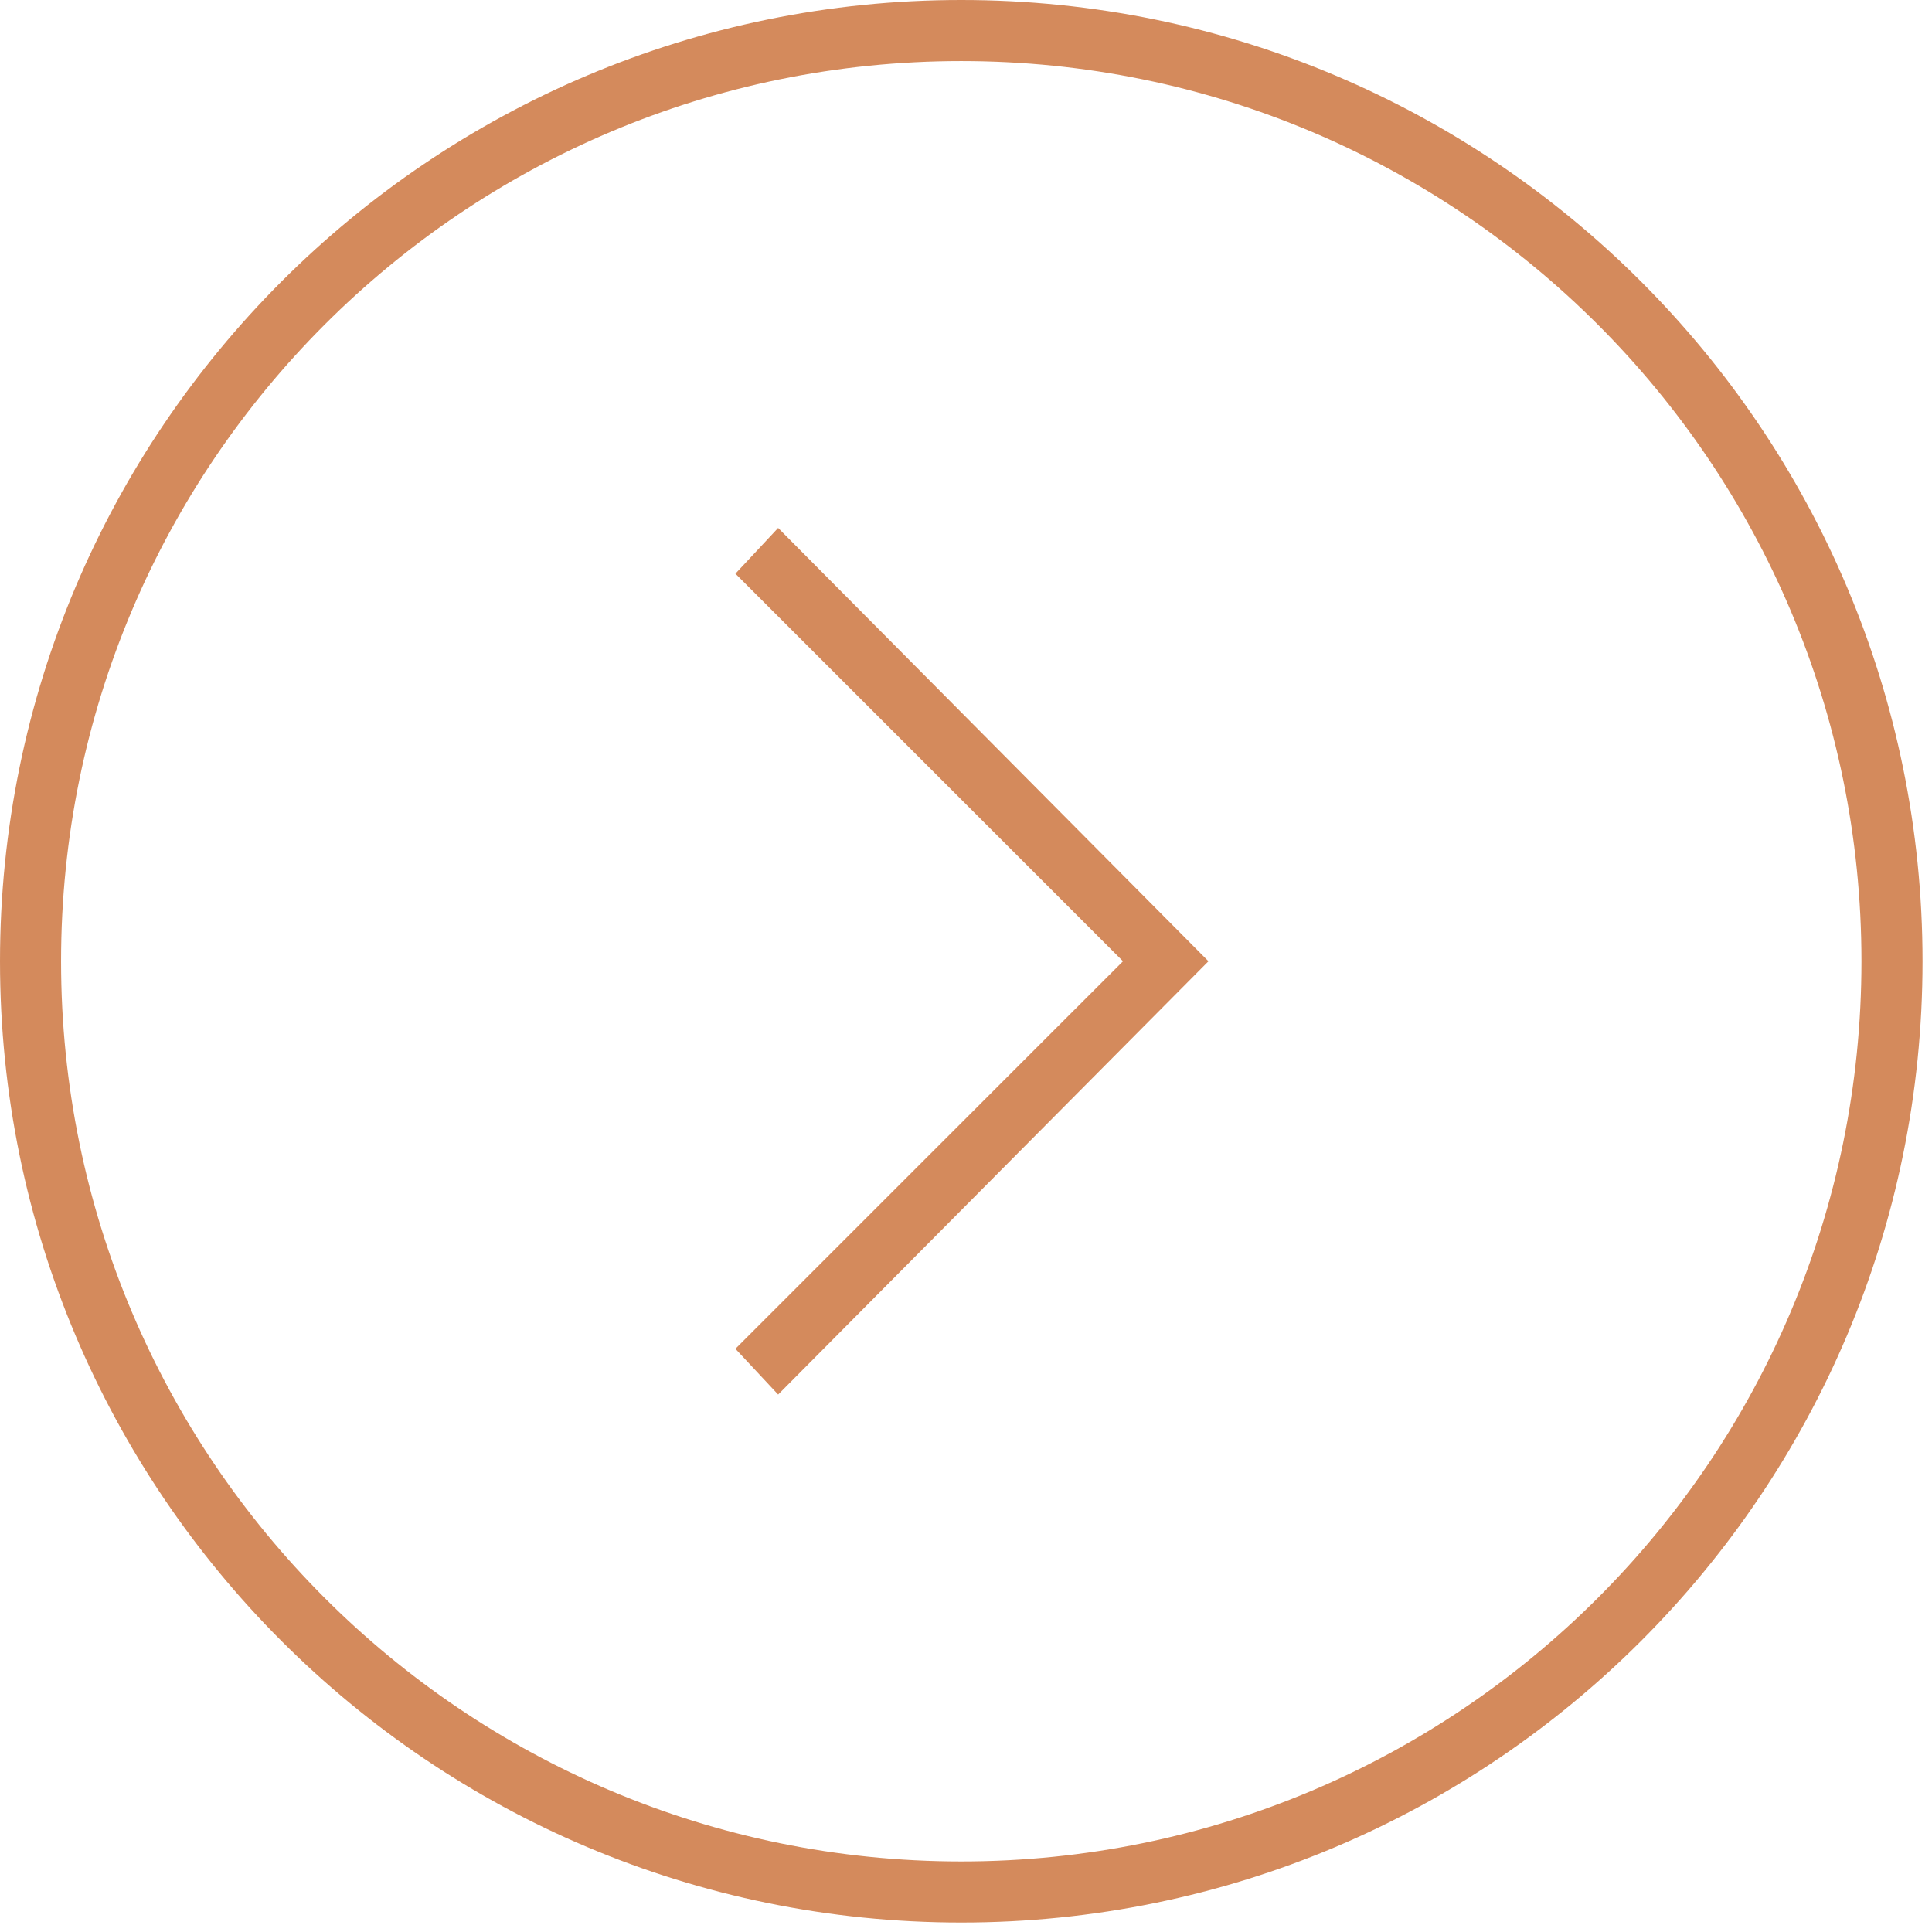 <svg width="51" height="51" viewBox="0 0 51 51" fill="none" xmlns="http://www.w3.org/2000/svg">
<g id="Group">
<path id="Vector" d="M5.22966e-05 25.375C5.29093e-05 11.358 11.358 -1.72186e-06 25.375 -1.10918e-06C39.392 -4.96488e-07 50.75 11.358 50.75 25.375C50.75 39.392 39.392 50.75 25.375 50.75C11.358 50.75 5.16839e-05 39.392 5.22966e-05 25.375ZM49.138 25.375C49.138 12.245 38.505 1.612 25.375 1.612C12.245 1.612 1.612 12.245 1.612 25.375C1.612 38.505 12.245 49.138 25.375 49.138C38.505 49.138 49.138 38.505 49.138 25.375Z" fill="#D48A5C"/>
<path id="Vector_2" d="M19.413 35.605L29.644 25.375L19.413 15.144L20.541 13.936L31.9 25.375L20.541 36.813L19.413 35.605Z" fill="#D48A5C"/>
</g>
</svg>
